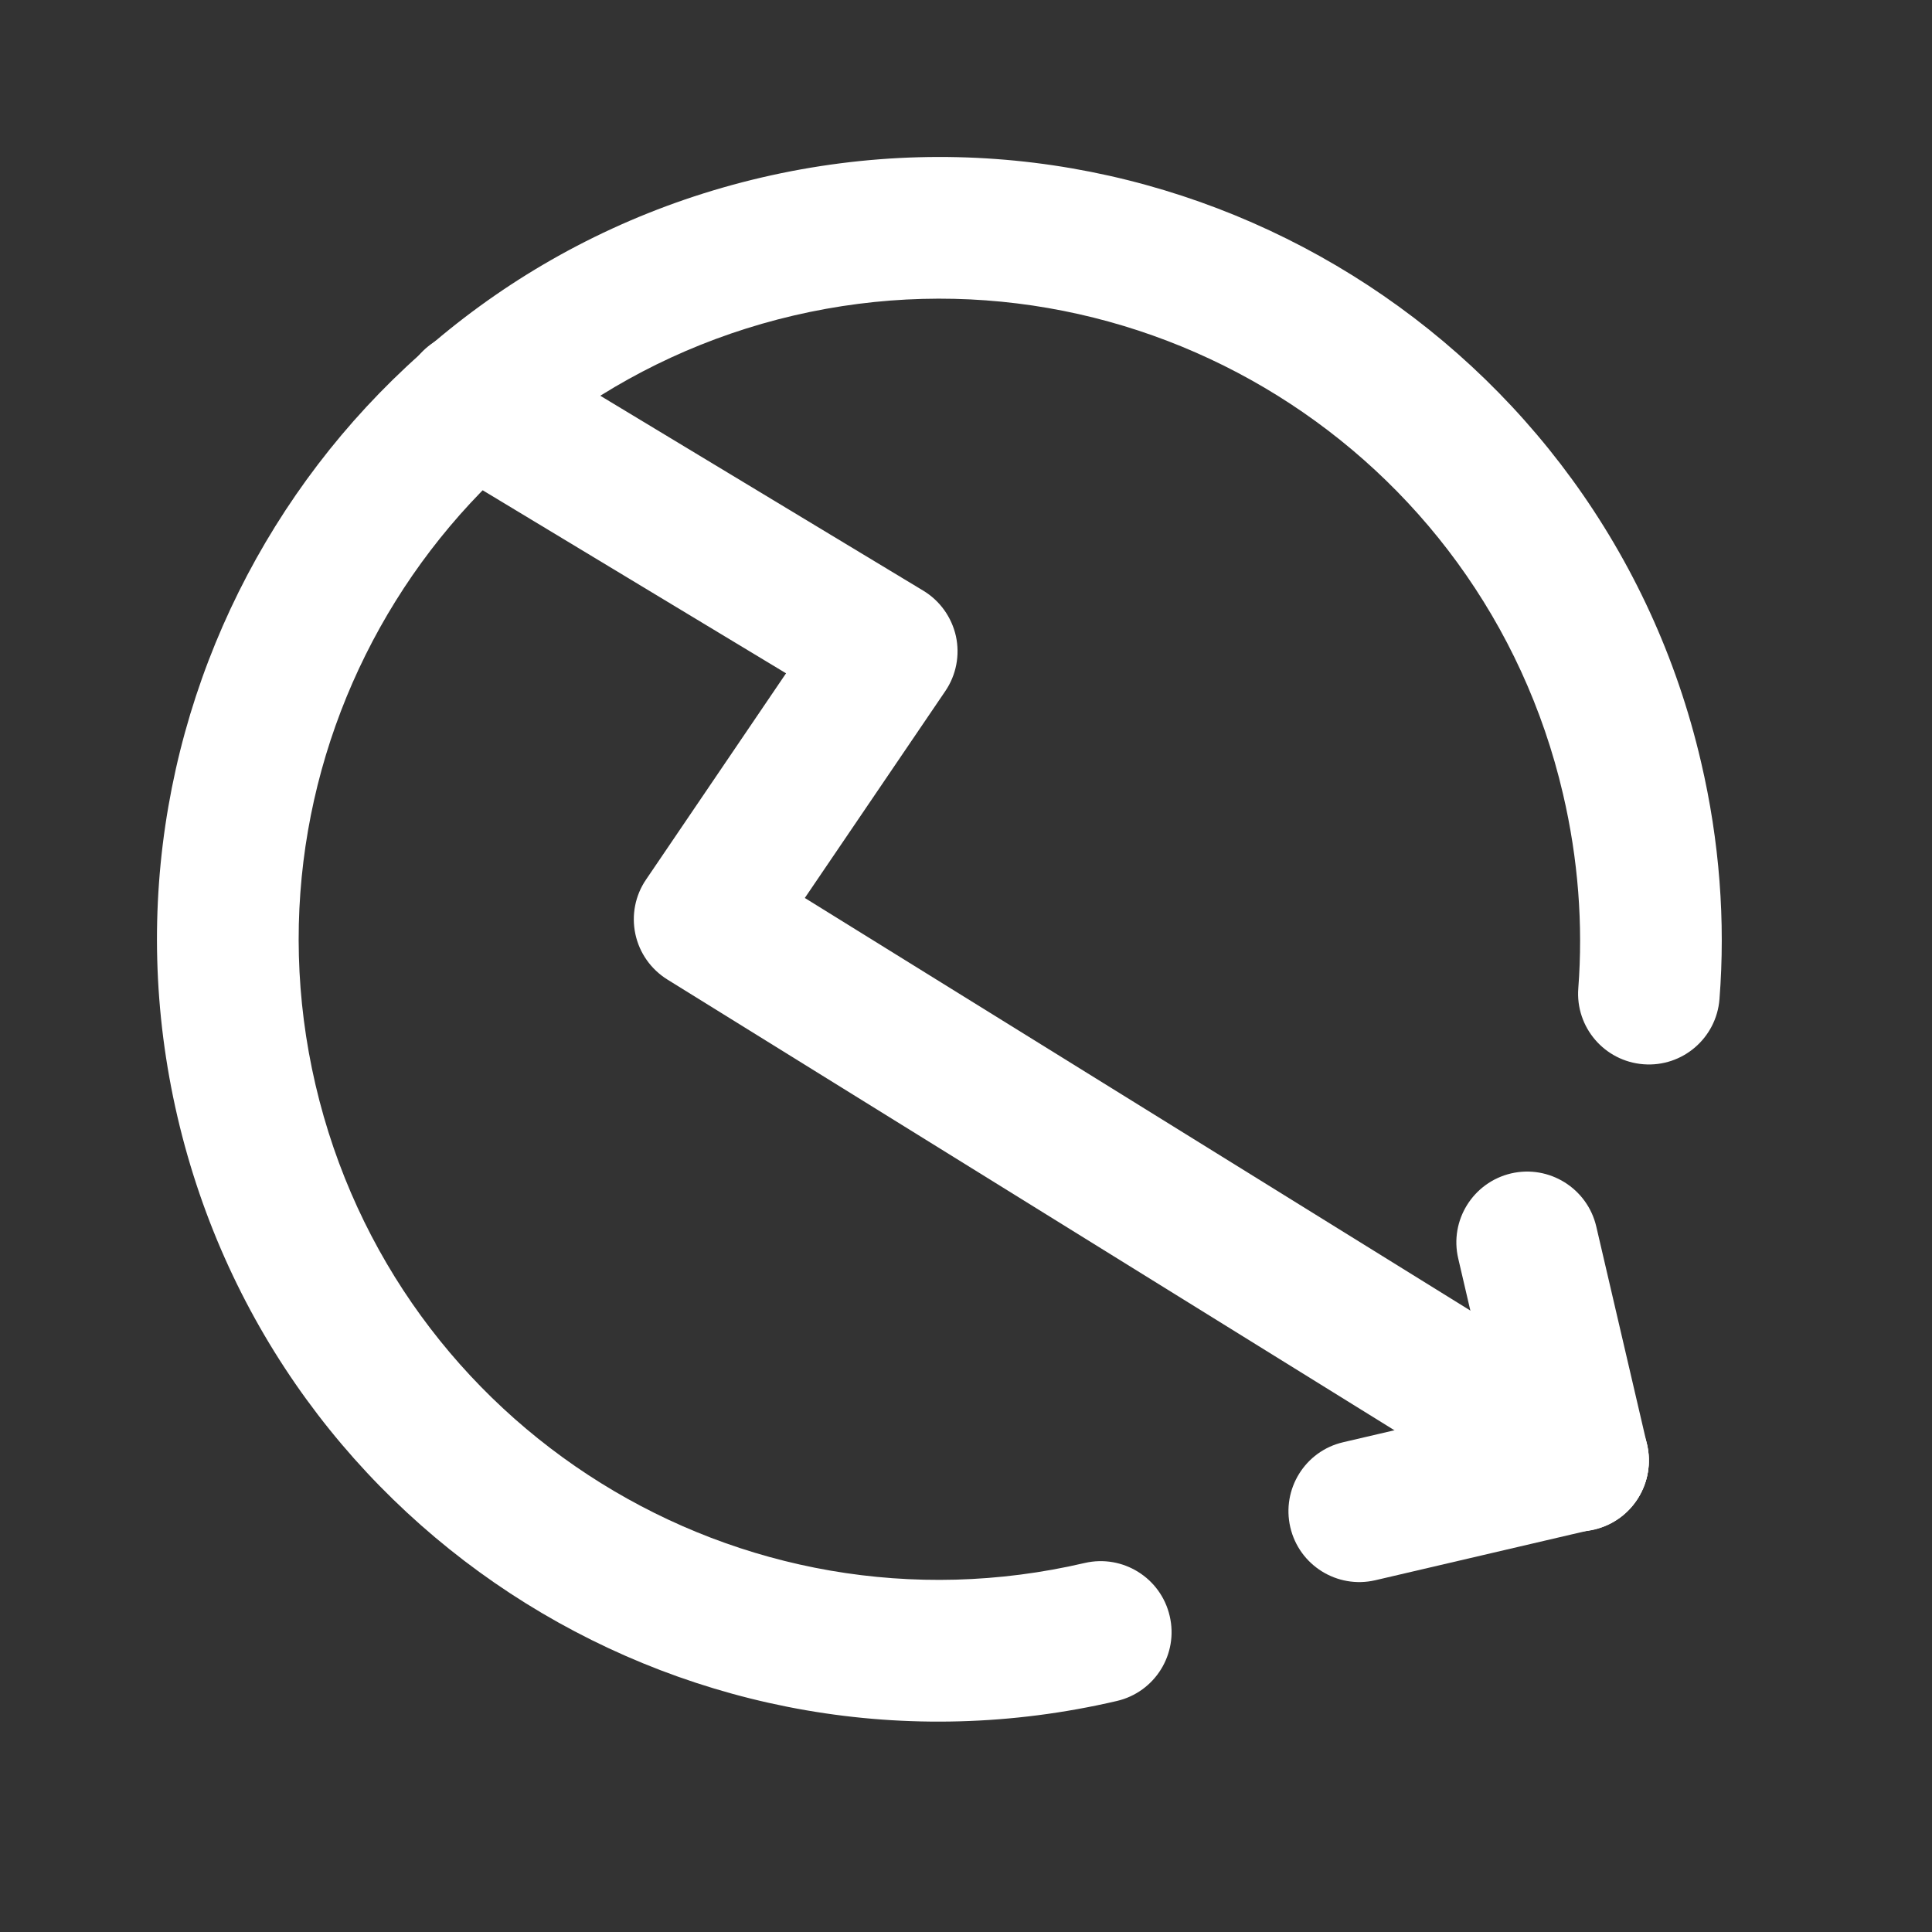 <svg width="14" height="14" viewBox="0 0 14 14" fill="none" xmlns="http://www.w3.org/2000/svg">
<rect x="0" y="0" width="14" height="14" fill="#333333" stroke="none"/>
<path fill-rule="evenodd" clip-rule="evenodd" d="M11.326 5.753C10.745 3.259 8.247 1.705 5.753 2.286C3.259 2.868 1.705 5.366 2.286 7.86C2.868 10.354 5.361 11.909 7.86 11.326C8.136 11.262 8.412 11.434 8.476 11.71C8.541 11.986 8.369 12.262 8.093 12.326C5.041 13.038 1.996 11.139 1.286 8.093C0.577 5.047 2.474 1.996 5.52 1.286C8.566 0.577 11.617 2.474 12.326 5.52C12.461 6.096 12.504 6.677 12.46 7.24C12.438 7.522 12.192 7.734 11.909 7.712C11.626 7.69 11.415 7.443 11.437 7.161C11.472 6.703 11.437 6.227 11.326 5.753Z" fill="white"/>
<path fill-rule="evenodd" clip-rule="evenodd" d="M11.871 10.855C11.722 11.096 11.405 11.17 11.164 11.021L4.836 7.098C4.717 7.024 4.633 6.905 4.604 6.768C4.575 6.631 4.603 6.488 4.682 6.373L5.696 4.879L3.16 3.349C2.917 3.203 2.839 2.887 2.986 2.644C3.132 2.401 3.448 2.323 3.691 2.47L6.69 4.28C6.811 4.353 6.896 4.472 6.927 4.61C6.957 4.748 6.929 4.892 6.85 5.008L5.832 6.507L11.705 10.148C11.946 10.298 12.02 10.614 11.871 10.855Z" fill="white"/>
<path fill-rule="evenodd" clip-rule="evenodd" d="M10.95 8.503C11.226 8.439 11.502 8.611 11.567 8.887L11.935 10.467C11.999 10.743 11.828 11.019 11.552 11.083C11.275 11.148 10.999 10.976 10.935 10.7L10.567 9.12C10.502 8.844 10.674 8.568 10.95 8.503Z" fill="white"/>
<path fill-rule="evenodd" clip-rule="evenodd" d="M11.935 10.465C11.999 10.741 11.828 11.017 11.551 11.081L9.966 11.451C9.69 11.515 9.414 11.343 9.35 11.067C9.286 10.791 9.457 10.515 9.733 10.451L11.318 10.081C11.595 10.017 11.87 10.189 11.935 10.465Z" fill="white"/>
</svg>
